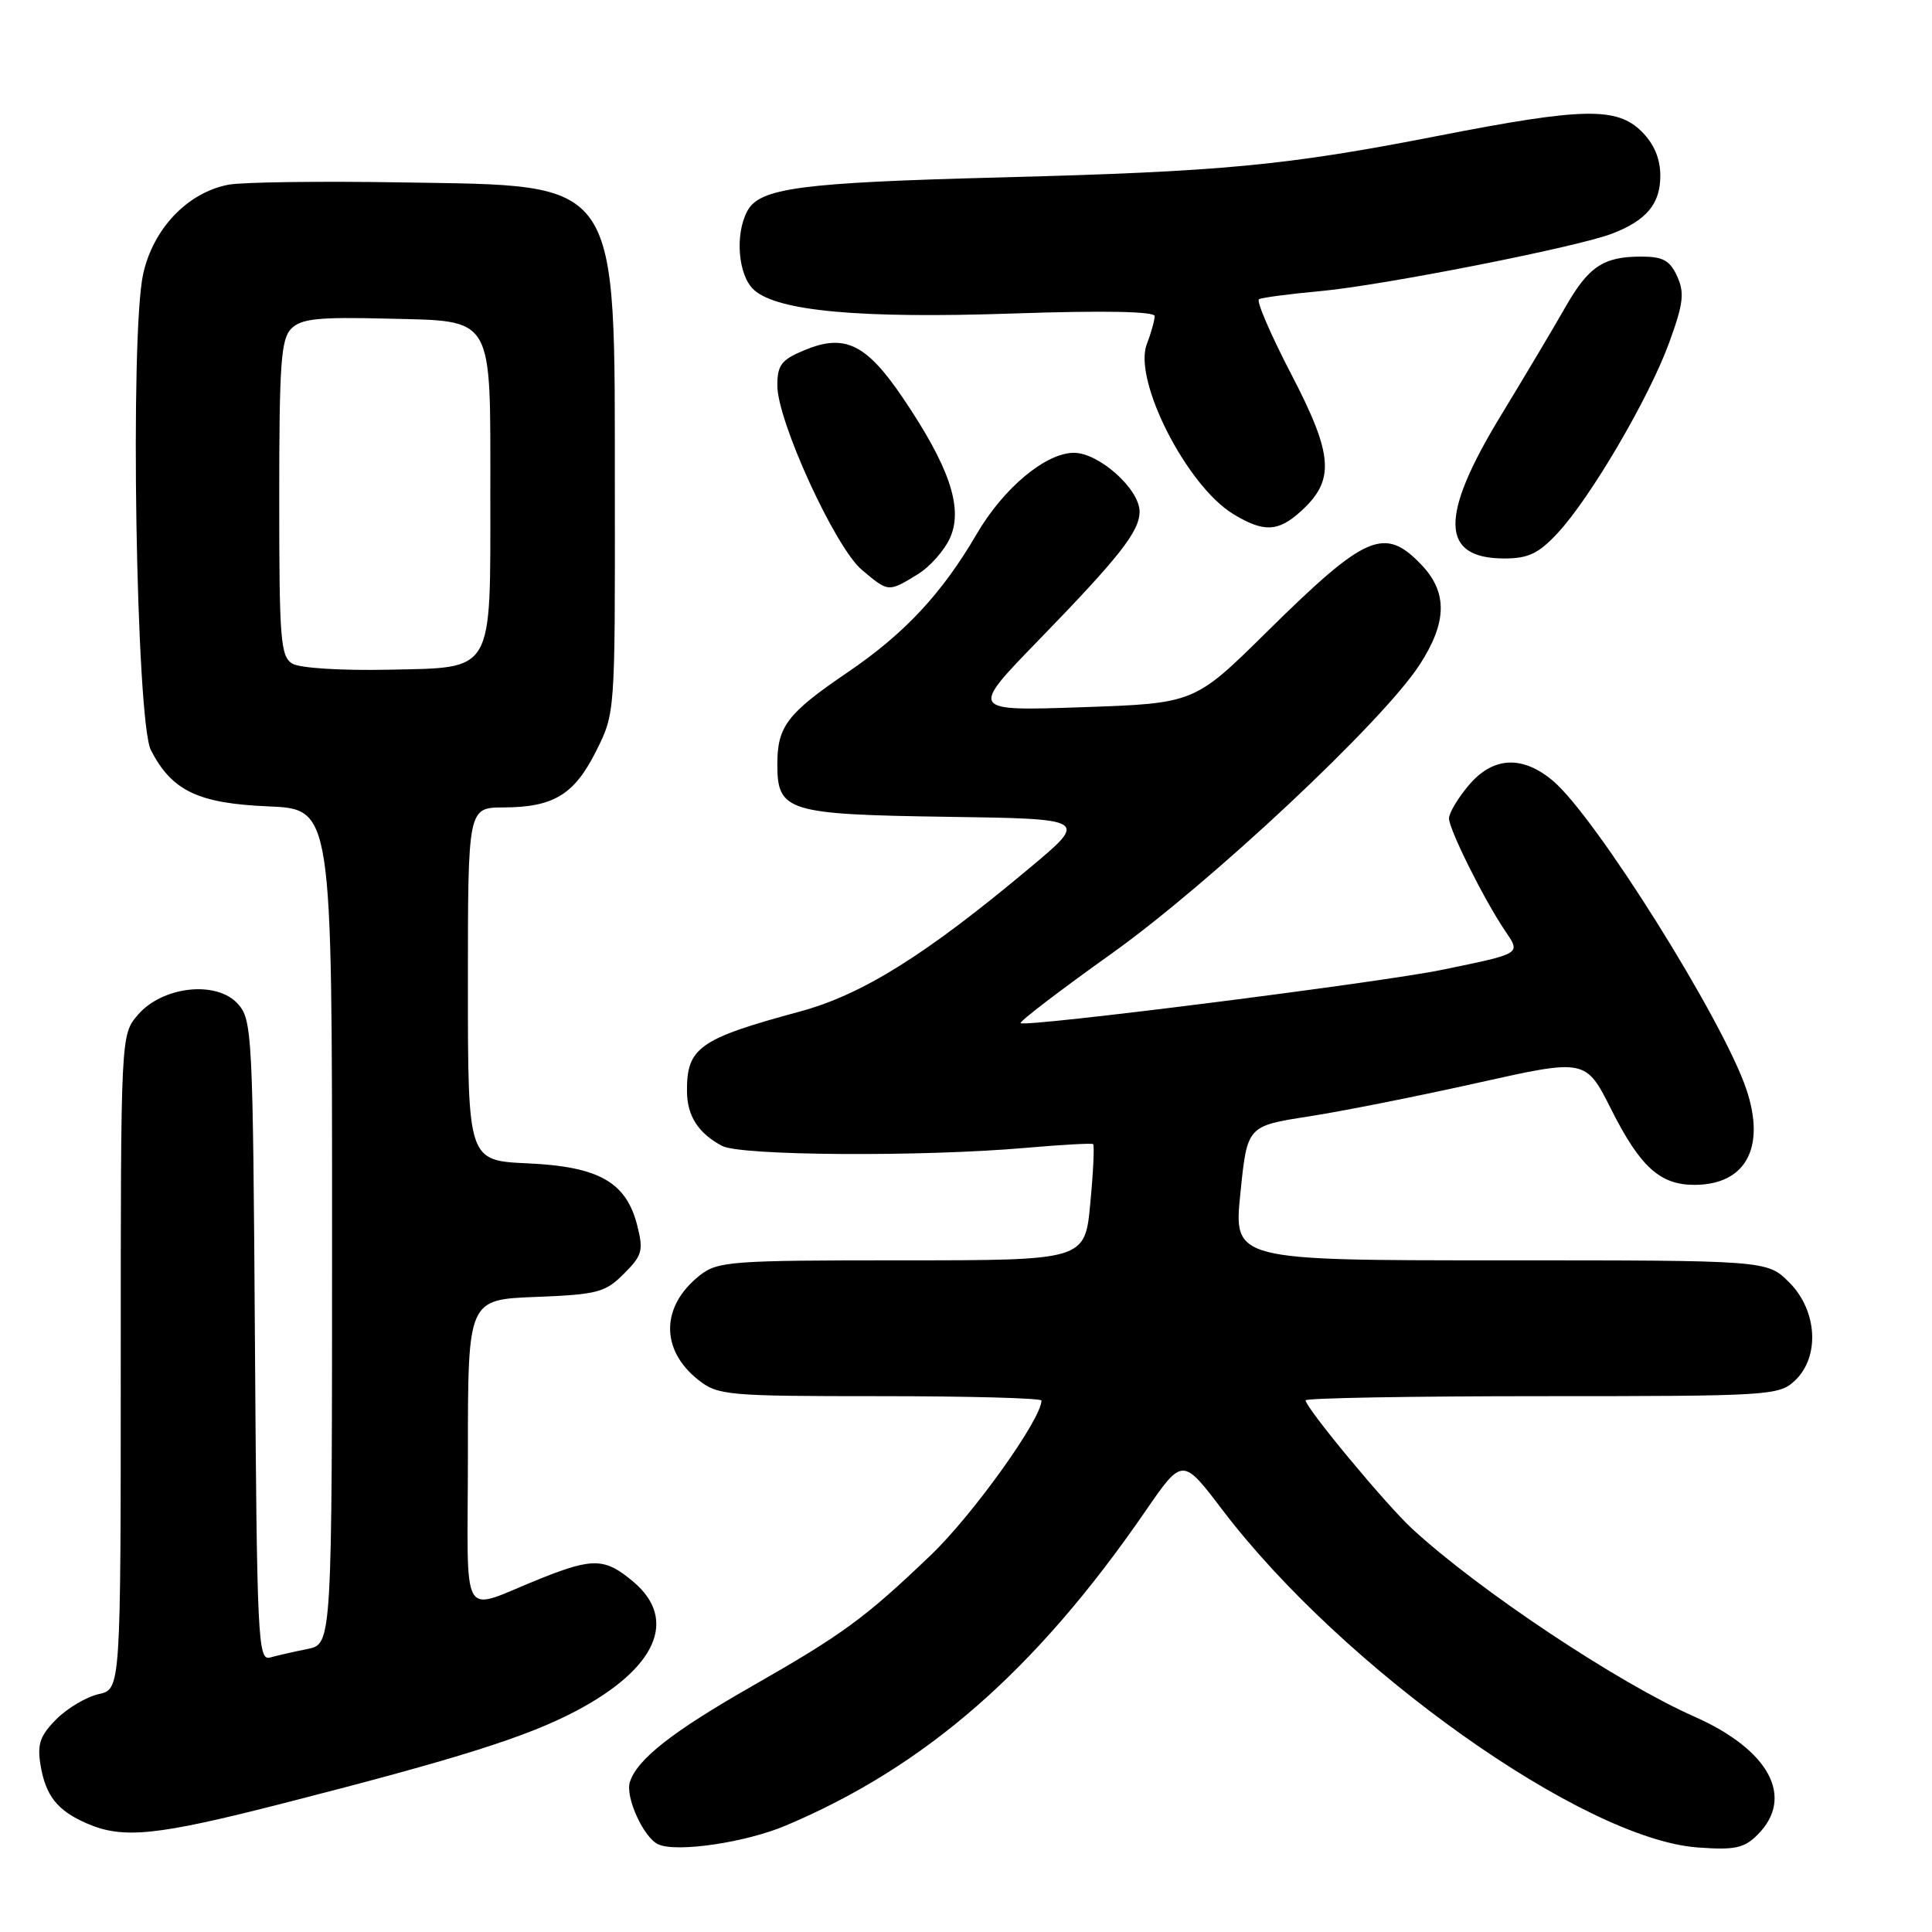<?xml version="1.0" encoding="UTF-8" standalone="no"?>
<!DOCTYPE svg PUBLIC "-//W3C//DTD SVG 1.1//EN" "http://www.w3.org/Graphics/SVG/1.1/DTD/svg11.dtd" >
<svg xmlns="http://www.w3.org/2000/svg" xmlns:xlink="http://www.w3.org/1999/xlink" version="1.1" viewBox="0 0 256 256">
 <g >
 <path fill="currentColor"
d=" M 104.11 241.90 C 122.66 234.07 137.25 221.32 151.73 200.30 C 156.68 193.10 156.68 193.10 161.97 200.06 C 177.97 221.10 209.80 243.71 224.97 244.80 C 229.88 245.16 231.10 244.90 232.89 243.11 C 237.84 238.16 234.46 231.86 224.49 227.45 C 214.38 222.98 196.00 210.75 187.14 202.59 C 183.68 199.41 173.00 186.54 173.00 185.55 C 173.00 185.25 187.09 185.00 204.31 185.00 C 234.44 185.00 235.71 184.92 237.81 182.96 C 241.17 179.83 240.83 173.67 237.08 169.92 C 234.15 167.00 234.15 167.00 198.80 167.00 C 163.45 167.00 163.45 167.00 164.36 158.10 C 165.26 149.20 165.26 149.20 173.38 147.94 C 177.85 147.25 187.94 145.24 195.81 143.48 C 210.12 140.28 210.12 140.28 213.53 147.07 C 217.34 154.62 219.97 157.00 224.50 157.00 C 231.33 157.00 234.01 152.06 231.39 144.30 C 228.26 135.08 211.41 108.20 205.77 103.46 C 201.70 100.04 197.81 100.25 194.59 104.08 C 193.17 105.77 192.00 107.73 192.00 108.44 C 192.00 109.89 196.59 119.11 199.37 123.24 C 201.53 126.45 201.78 126.29 191.11 128.50 C 183.01 130.18 135.82 136.15 135.24 135.57 C 135.04 135.37 140.42 131.26 147.19 126.43 C 160.41 117.00 183.26 95.59 188.13 88.05 C 191.77 82.42 191.83 78.47 188.31 74.80 C 183.44 69.72 180.96 70.80 167.88 83.71 C 158.27 93.20 158.27 93.20 143.38 93.71 C 128.50 94.22 128.50 94.22 137.59 84.86 C 148.33 73.80 151.00 70.41 151.00 67.79 C 151.00 64.81 145.63 60.00 142.30 60.00 C 138.57 60.00 132.96 64.68 129.43 70.74 C 124.80 78.67 119.86 83.96 112.28 89.11 C 104.31 94.53 103.00 96.25 103.00 101.28 C 103.00 107.51 104.32 107.92 125.42 108.23 C 144.23 108.50 144.23 108.50 136.36 115.07 C 122.61 126.58 114.24 131.80 106.00 134.03 C 92.59 137.66 90.97 138.82 91.03 144.68 C 91.07 147.90 92.54 150.16 95.68 151.84 C 98.15 153.15 122.24 153.30 136.00 152.09 C 140.68 151.68 144.65 151.46 144.84 151.60 C 145.03 151.74 144.87 155.26 144.47 159.43 C 143.77 167.00 143.77 167.00 119.52 167.00 C 96.81 167.00 95.11 167.13 92.73 168.99 C 87.55 173.08 87.47 178.86 92.55 182.86 C 95.14 184.89 96.32 185.00 116.63 185.00 C 128.39 185.00 138.00 185.26 138.00 185.58 C 138.00 188.03 128.92 200.72 123.35 206.05 C 114.60 214.42 111.70 216.55 99.50 223.51 C 89.07 229.47 84.41 233.13 83.46 236.13 C 82.83 238.12 85.29 243.52 87.23 244.39 C 89.68 245.49 98.78 244.15 104.11 241.90 Z  M 37.61 238.93 C 60.79 233.00 69.78 230.16 76.30 226.73 C 86.98 221.09 89.87 214.60 83.92 209.59 C 80.20 206.45 78.61 206.39 71.79 209.10 C 60.67 213.52 62.00 215.76 62.00 192.57 C 62.00 172.20 62.00 172.20 70.98 171.85 C 79.17 171.53 80.19 171.26 82.66 168.79 C 85.10 166.36 85.28 165.71 84.44 162.39 C 82.98 156.63 79.36 154.58 69.93 154.15 C 62.00 153.79 62.00 153.79 62.00 130.39 C 62.00 107.00 62.00 107.00 66.75 106.99 C 73.36 106.96 76.11 105.29 79.00 99.50 C 81.50 94.51 81.50 94.46 81.47 65.50 C 81.44 23.10 82.51 24.66 53.26 24.17 C 42.47 23.99 32.15 24.13 30.30 24.47 C 24.88 25.49 20.31 30.26 18.97 36.30 C 17.19 44.35 18.03 95.59 20.00 99.41 C 22.78 104.80 26.26 106.46 35.57 106.85 C 44.00 107.21 44.00 107.21 44.00 162.52 C 44.00 217.84 44.00 217.84 40.75 218.50 C 38.96 218.85 36.73 219.37 35.78 219.63 C 34.18 220.08 34.04 217.24 33.78 177.66 C 33.51 136.84 33.42 135.12 31.50 133.00 C 28.68 129.89 21.54 130.68 18.28 134.46 C 16.00 137.11 16.00 137.11 16.00 180.48 C 16.00 223.84 16.00 223.84 13.07 224.48 C 11.46 224.84 8.95 226.33 7.48 227.79 C 5.32 229.96 4.92 231.09 5.36 233.82 C 6.03 237.93 7.58 239.91 11.50 241.61 C 16.30 243.71 20.73 243.25 37.61 238.93 Z  M 121.58 76.11 C 123.27 75.08 125.24 72.83 125.96 71.10 C 127.60 67.15 125.73 61.74 119.64 52.73 C 114.79 45.56 111.93 44.17 106.59 46.40 C 103.54 47.67 103.00 48.37 103.00 51.08 C 103.00 55.80 110.67 72.54 114.19 75.50 C 117.74 78.49 117.69 78.49 121.58 76.11 Z  M 206.38 70.65 C 210.75 65.97 218.54 52.67 221.19 45.36 C 223.06 40.23 223.23 38.80 222.23 36.61 C 221.27 34.50 220.35 34.00 217.46 34.00 C 212.44 34.00 210.47 35.33 207.38 40.77 C 205.90 43.37 202.06 49.82 198.85 55.10 C 190.71 68.48 190.85 74.00 199.33 74.00 C 202.50 74.00 203.87 73.35 206.38 70.65 Z  M 172.37 67.75 C 176.91 63.63 176.69 60.34 171.12 49.63 C 168.38 44.36 166.44 39.86 166.82 39.65 C 167.19 39.43 170.88 38.95 175.00 38.57 C 183.19 37.82 208.84 32.77 213.55 30.98 C 218.15 29.23 220.00 27.03 220.00 23.30 C 220.00 21.03 219.19 19.10 217.55 17.45 C 214.25 14.16 209.82 14.24 190.72 17.97 C 170.40 21.95 162.01 22.74 132.50 23.51 C 106.01 24.20 100.65 24.91 99.02 27.97 C 97.35 31.08 97.81 36.52 99.90 38.41 C 103.02 41.23 113.96 42.23 134.25 41.54 C 146.30 41.13 153.00 41.26 153.00 41.89 C 153.00 42.43 152.53 44.11 151.95 45.63 C 150.14 50.39 157.24 64.35 163.39 68.10 C 167.44 70.57 169.35 70.49 172.37 67.75 Z  M 38.75 87.94 C 37.17 87.00 37.00 84.84 37.00 66.02 C 37.00 48.20 37.23 44.91 38.60 43.54 C 39.92 42.22 42.20 41.99 51.33 42.22 C 65.60 42.58 64.97 41.51 64.97 65.50 C 64.97 89.47 65.57 88.43 51.47 88.74 C 45.23 88.87 39.75 88.53 38.75 87.94 Z "/>
</g>
</svg>